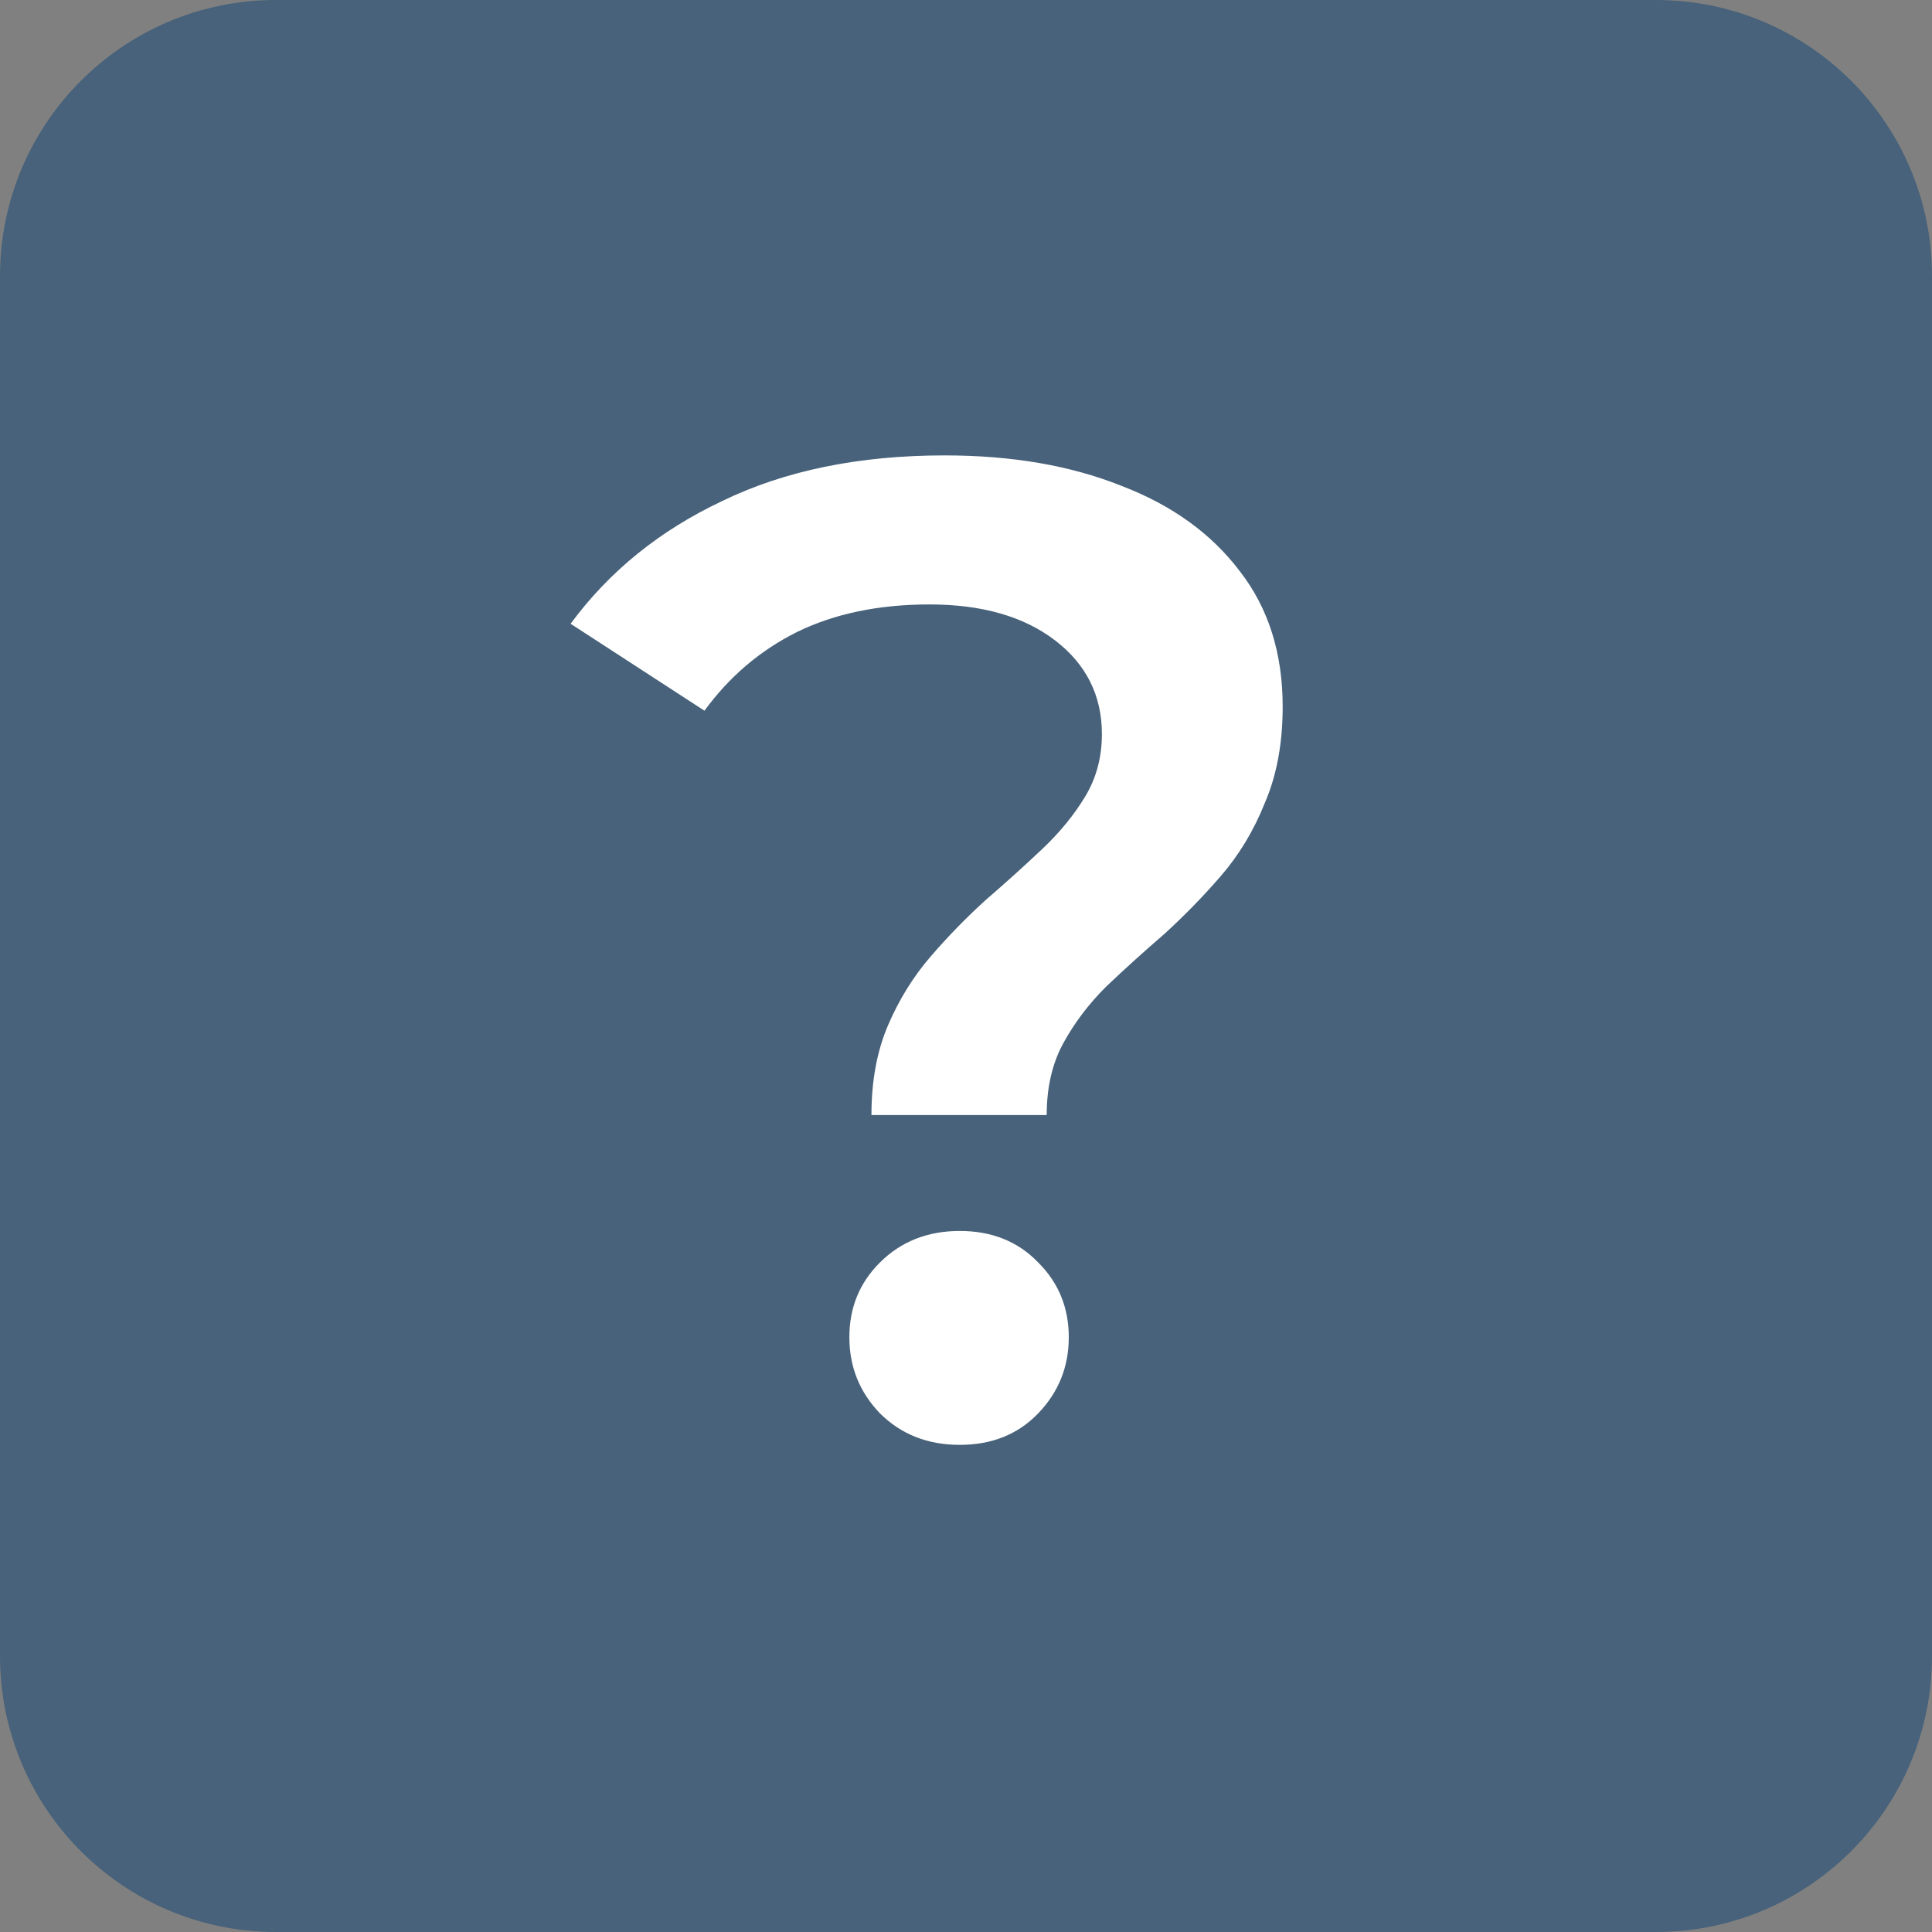<svg width="70" height="70" viewBox="0 0 70 70" fill="none" xmlns="http://www.w3.org/2000/svg">
<rect x="0" y="0" width="70" height="70" fill="#808080" stroke="none"/>
<path d="M0 10C0 4.477 4.477 0 10 0H60C65.523 0 70 4.477 70 10V60C70 65.523 65.523 70 60 70H10C4.477 70 0 65.523 0 60V10Z" fill="#305678" fill-opacity="0.7"/>
<path d="M31.574 40.4C31.574 39.167 31.774 38.083 32.174 37.15C32.574 36.217 33.09 35.383 33.724 34.65C34.357 33.917 35.024 33.233 35.724 32.6C36.457 31.967 37.14 31.35 37.774 30.75C38.407 30.15 38.924 29.517 39.324 28.85C39.724 28.183 39.924 27.433 39.924 26.6C39.924 25.2 39.357 24.067 38.224 23.2C37.09 22.333 35.574 21.9 33.674 21.9C31.84 21.9 30.24 22.233 28.874 22.9C27.54 23.567 26.424 24.517 25.524 25.75L20.674 22.6C22.074 20.7 23.907 19.217 26.174 18.15C28.44 17.05 31.124 16.5 34.224 16.5C36.657 16.5 38.79 16.867 40.624 17.6C42.457 18.3 43.89 19.333 44.924 20.7C45.957 22.033 46.474 23.667 46.474 25.6C46.474 26.933 46.257 28.1 45.824 29.1C45.424 30.1 44.89 30.983 44.224 31.75C43.59 32.483 42.907 33.183 42.174 33.85C41.44 34.483 40.74 35.117 40.074 35.75C39.44 36.383 38.924 37.067 38.524 37.8C38.124 38.533 37.924 39.4 37.924 40.4H31.574ZM34.774 52.35C33.607 52.35 32.64 51.967 31.874 51.2C31.14 50.433 30.774 49.517 30.774 48.45C30.774 47.383 31.14 46.483 31.874 45.75C32.64 44.983 33.607 44.6 34.774 44.6C35.94 44.6 36.89 44.983 37.624 45.75C38.357 46.483 38.724 47.383 38.724 48.45C38.724 49.517 38.357 50.433 37.624 51.2C36.89 51.967 35.94 52.35 34.774 52.35Z" fill="white"/>
</svg>
